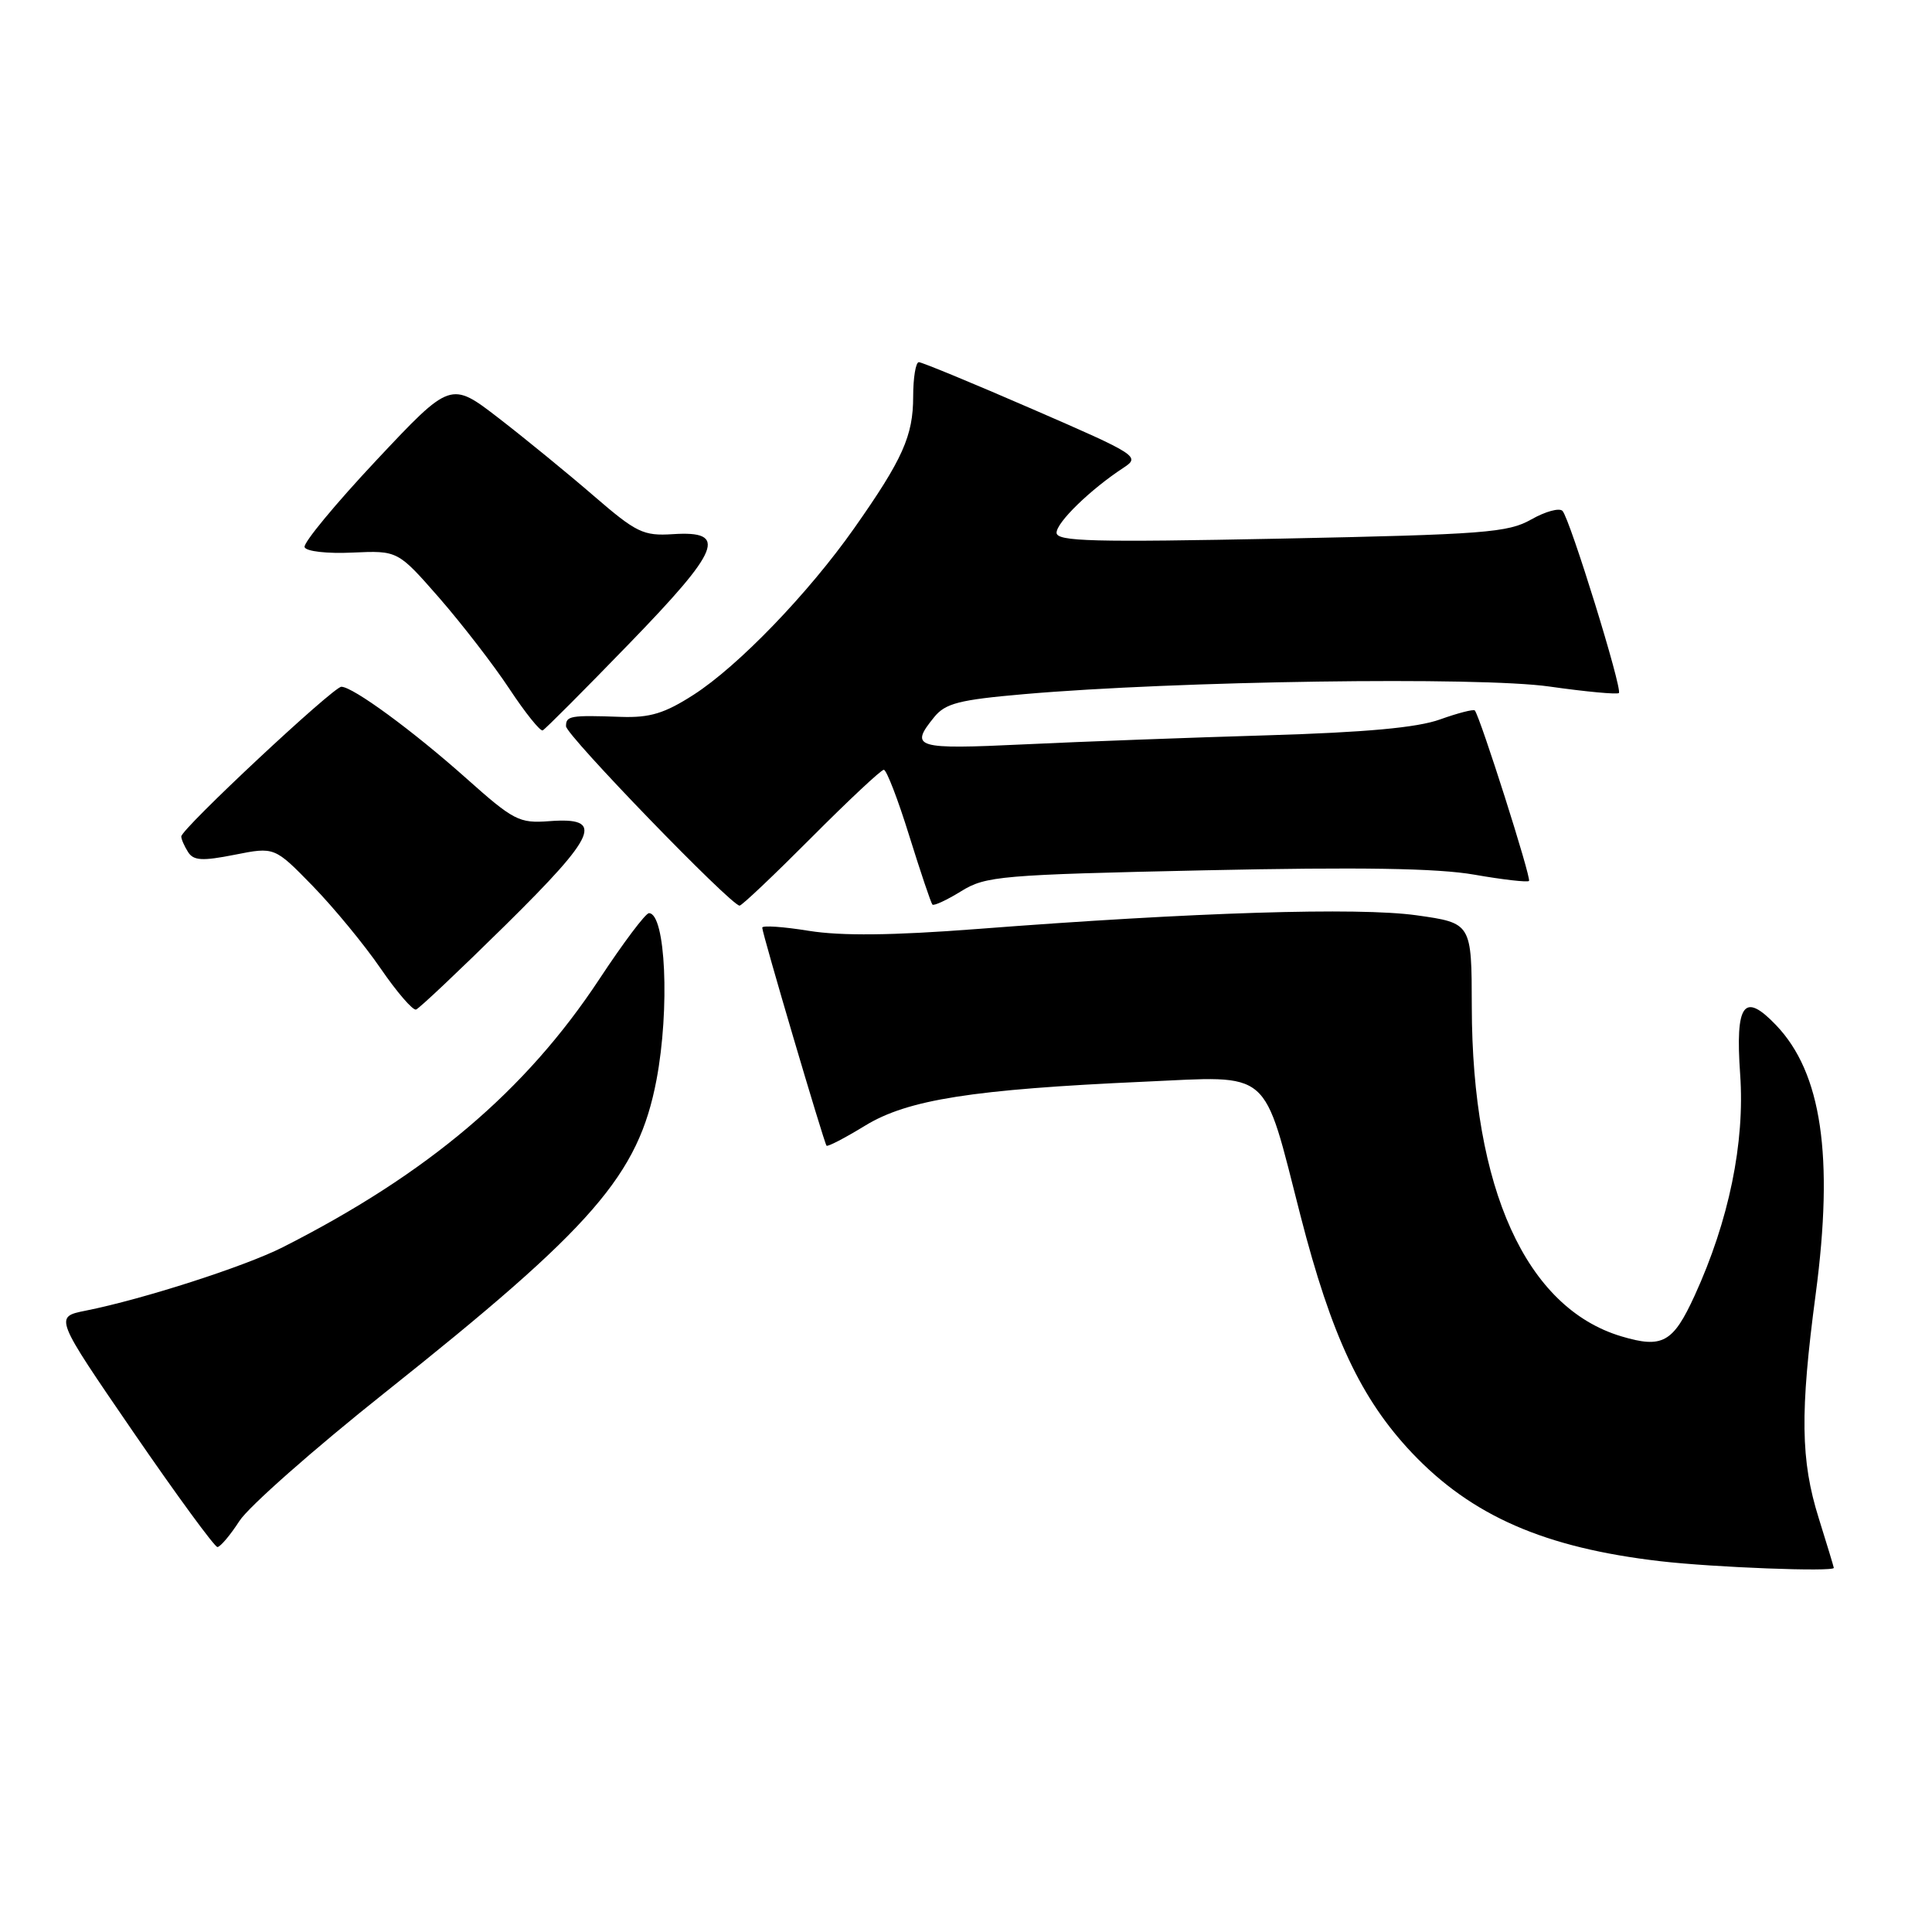 <?xml version="1.0" encoding="UTF-8" standalone="no"?>
<!DOCTYPE svg PUBLIC "-//W3C//DTD SVG 1.1//EN" "http://www.w3.org/Graphics/SVG/1.1/DTD/svg11.dtd" >
<svg xmlns="http://www.w3.org/2000/svg" xmlns:xlink="http://www.w3.org/1999/xlink" version="1.1" viewBox="0 0 256 256">
 <g >
 <path fill="currentColor"
d=" M 242.99 207.75 C 242.98 207.61 242.08 204.65 240.99 201.16 C 238.59 193.50 238.50 187.19 240.59 171.46 C 243.01 153.20 241.38 142.14 235.33 135.83 C 231.08 131.38 229.92 132.97 230.58 142.36 C 231.22 151.41 229.09 161.75 224.55 171.67 C 221.69 177.92 220.28 178.70 214.83 177.07 C 202.21 173.29 195.06 157.51 195.02 133.40 C 195.00 122.31 195.00 122.31 187.69 121.28 C 179.96 120.20 158.35 120.87 129.43 123.10 C 118.20 123.96 111.50 124.03 107.18 123.34 C 103.78 122.79 101.00 122.60 101.00 122.92 C 100.99 123.66 109.18 151.40 109.52 151.81 C 109.67 151.98 111.97 150.78 114.64 149.15 C 120.28 145.70 128.88 144.35 151.63 143.33 C 168.68 142.57 167.26 141.34 172.33 161.11 C 176.43 177.05 180.33 185.35 187.08 192.50 C 195.01 200.87 204.69 205.10 220.02 206.87 C 227.05 207.69 243.02 208.30 242.99 207.75 Z  M 31.73 201.53 C 32.96 199.63 41.63 191.98 51.00 184.53 C 78.68 162.51 84.59 155.70 86.99 143.08 C 88.77 133.67 88.20 121.00 85.99 121.00 C 85.54 121.00 82.58 124.94 79.41 129.75 C 69.62 144.58 56.69 155.52 37.46 165.27 C 32.44 167.81 18.97 172.15 11.35 173.67 C 7.20 174.50 7.20 174.50 17.66 189.75 C 23.42 198.14 28.44 204.99 28.81 204.99 C 29.19 204.98 30.51 203.42 31.73 201.53 Z  M 66.97 122.59 C 79.19 110.53 80.15 108.25 72.76 108.81 C 68.79 109.11 68.05 108.72 61.78 103.13 C 54.71 96.83 46.76 91.00 45.23 91.00 C 44.17 91.00 23.99 109.86 24.02 110.84 C 24.02 111.20 24.43 112.13 24.92 112.90 C 25.64 114.04 26.80 114.11 31.09 113.26 C 36.38 112.21 36.38 112.21 41.44 117.40 C 44.22 120.26 48.27 125.17 50.43 128.32 C 52.59 131.47 54.71 133.92 55.13 133.77 C 55.56 133.62 60.88 128.59 66.97 122.59 Z  M 107.50 111.00 C 112.43 106.05 116.75 102.00 117.11 102.00 C 117.47 102.00 118.99 105.94 120.48 110.75 C 121.98 115.56 123.36 119.66 123.55 119.86 C 123.74 120.06 125.45 119.27 127.36 118.09 C 130.61 116.08 132.53 115.91 159.66 115.32 C 180.19 114.88 190.48 115.04 195.37 115.90 C 199.14 116.56 202.40 116.93 202.60 116.73 C 202.94 116.39 196.13 94.99 195.42 94.14 C 195.26 93.95 193.18 94.48 190.81 95.33 C 187.79 96.42 180.96 97.04 168.00 97.43 C 157.82 97.73 143.31 98.27 135.75 98.63 C 121.28 99.32 120.49 99.08 123.77 95.04 C 125.26 93.19 127.07 92.73 135.67 91.98 C 155.90 90.22 195.99 89.64 205.31 90.97 C 210.15 91.66 214.29 92.04 214.51 91.83 C 215.01 91.32 208.03 68.76 207.04 67.70 C 206.63 67.26 204.77 67.77 202.90 68.83 C 199.82 70.58 196.68 70.82 169.75 71.37 C 144.81 71.87 140.00 71.75 140.00 70.59 C 140.00 69.21 144.50 64.84 148.87 61.98 C 151.12 60.51 150.76 60.27 136.85 54.23 C 128.96 50.80 122.16 47.99 121.75 47.99 C 121.34 48.00 121.00 50.05 121.00 52.55 C 121.00 57.75 119.61 60.86 113.18 70.00 C 107.10 78.64 97.81 88.27 91.89 92.07 C 88.06 94.53 86.12 95.12 82.29 94.99 C 75.54 94.75 75.00 94.85 75.00 96.23 C 75.00 97.41 96.87 120.00 98.00 120.00 C 98.30 120.00 102.57 115.95 107.50 111.00 Z  M 83.34 85.32 C 95.51 72.77 96.49 70.30 89.15 70.78 C 85.24 71.03 84.32 70.58 78.68 65.71 C 75.28 62.77 69.63 58.15 66.11 55.43 C 59.72 50.50 59.72 50.50 49.86 61.00 C 44.44 66.78 40.16 71.95 40.36 72.50 C 40.55 73.06 43.35 73.38 46.71 73.22 C 52.71 72.95 52.71 72.95 58.20 79.22 C 61.21 82.68 65.40 88.10 67.50 91.28 C 69.60 94.46 71.59 96.93 71.91 96.78 C 72.24 96.63 77.38 91.47 83.34 85.32 Z "/>
</g>
</svg>